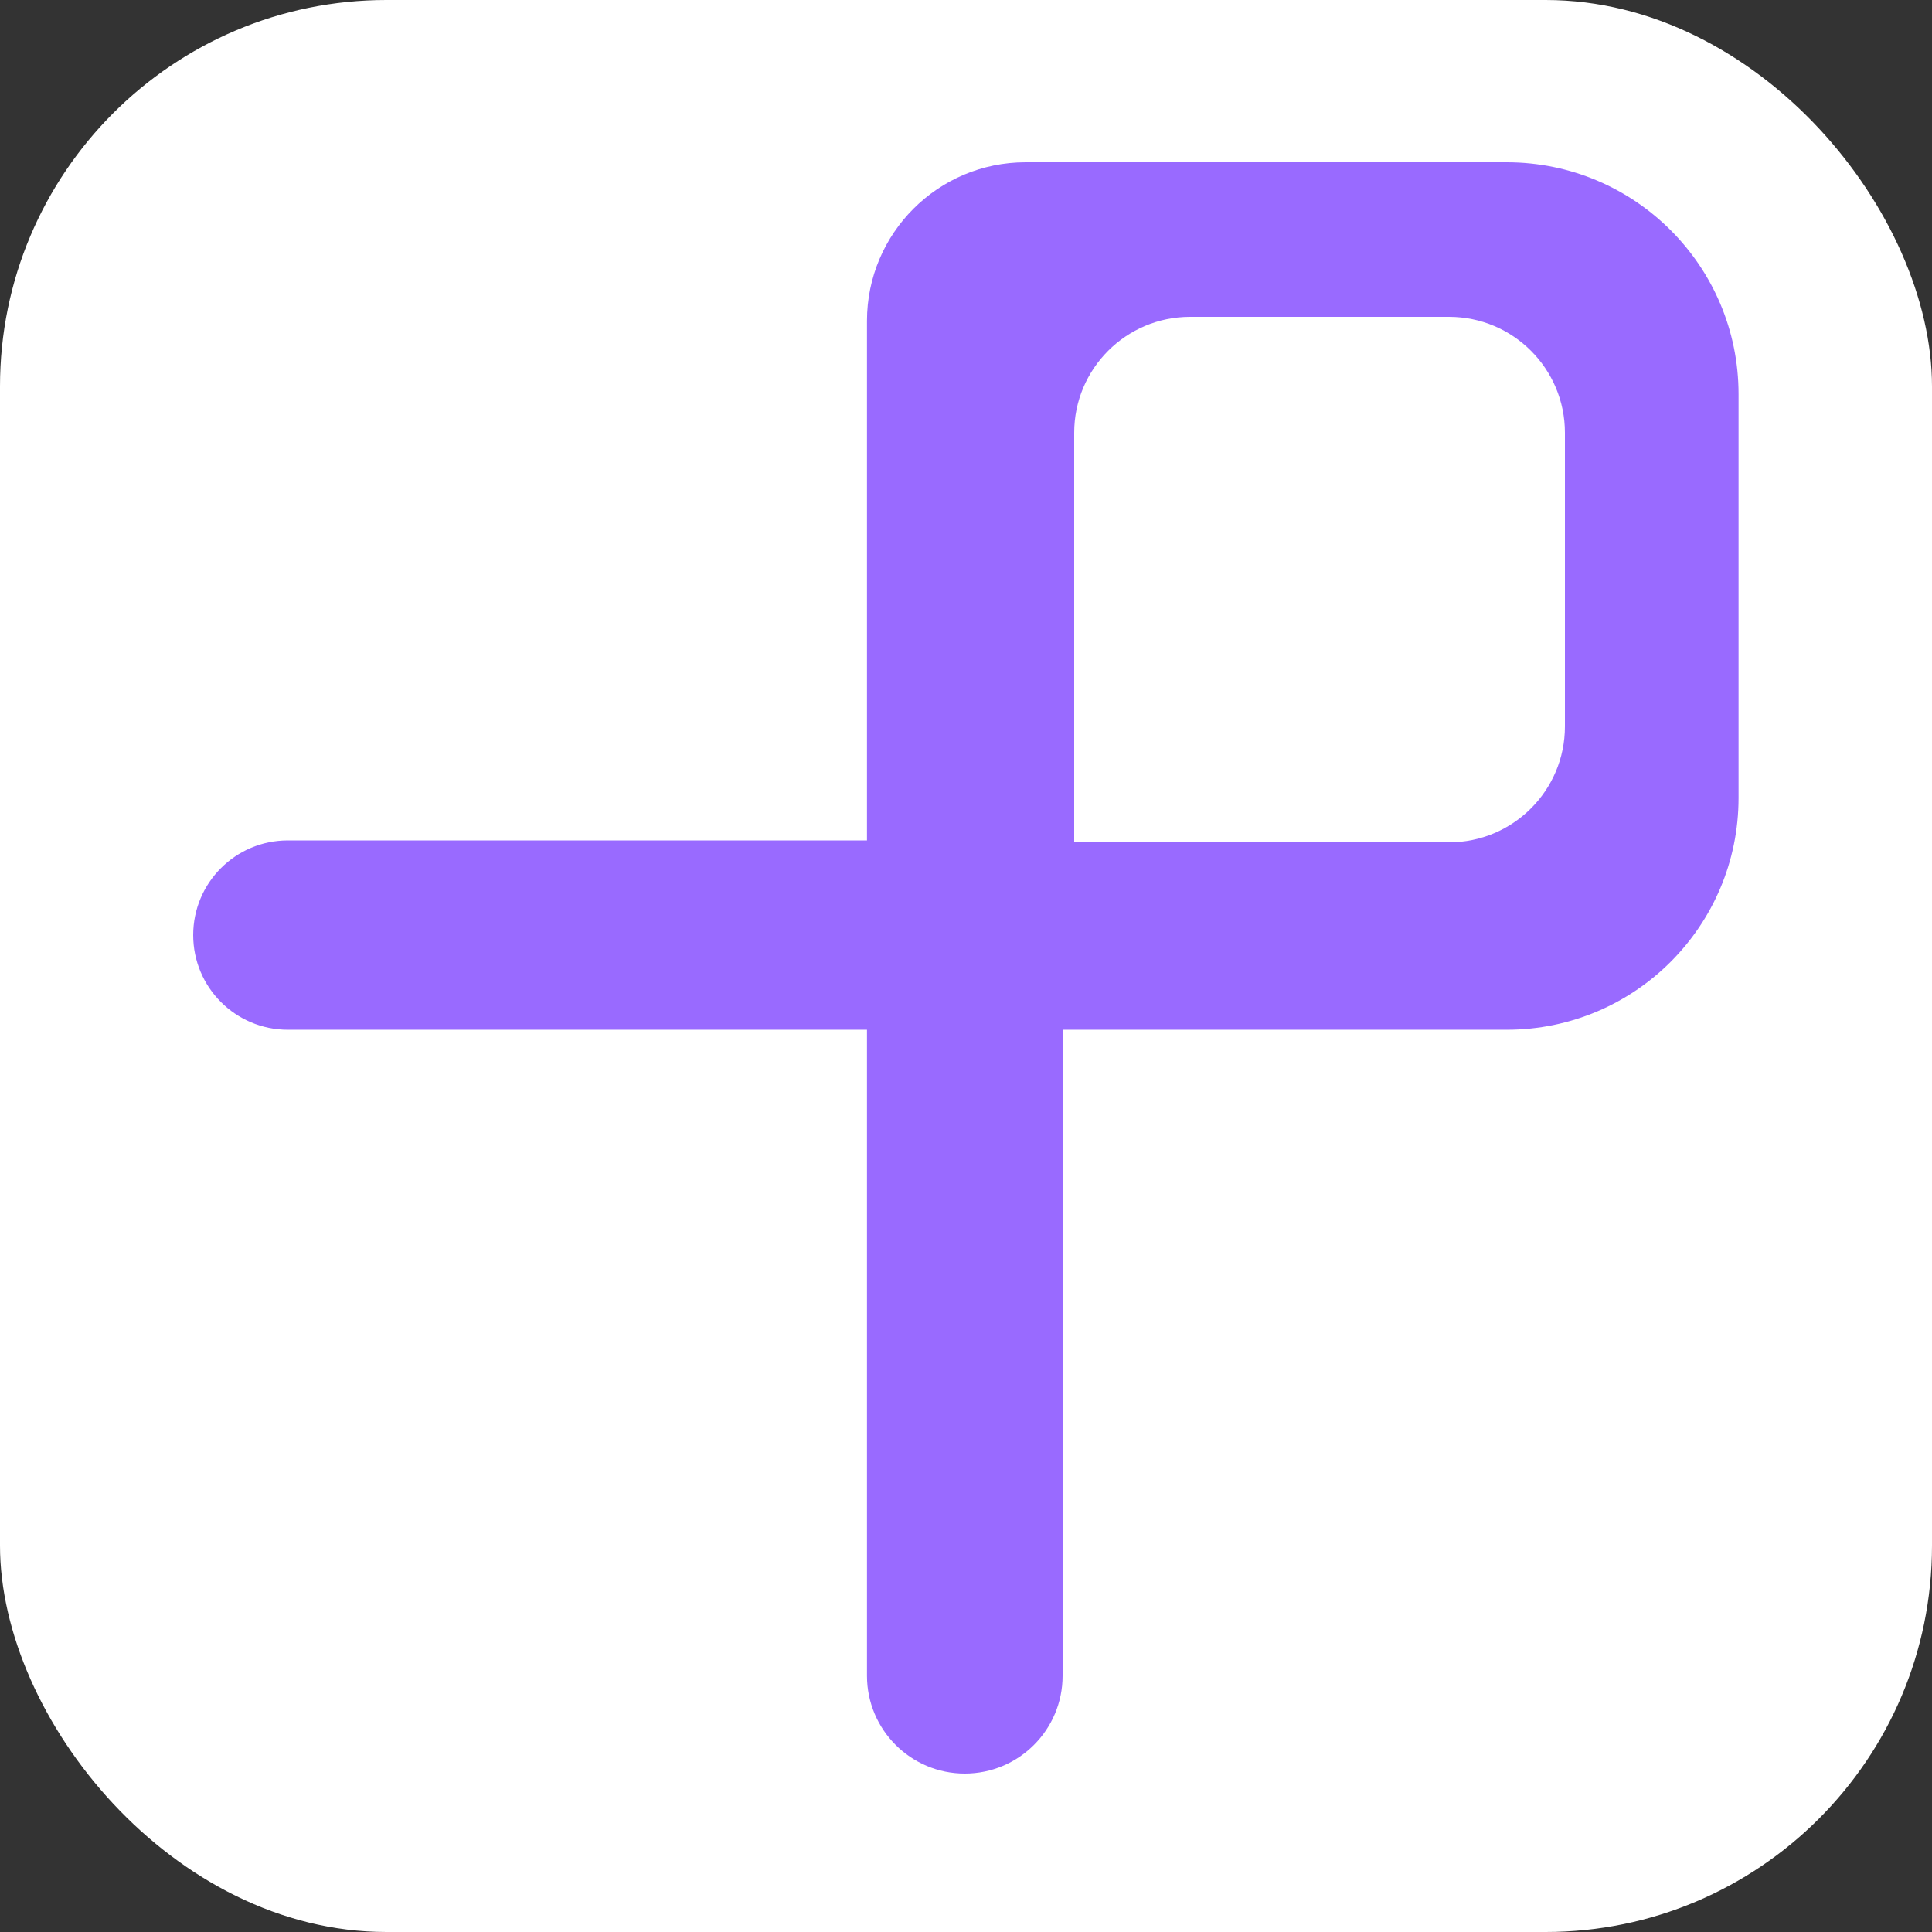 <svg width="500" height="500" viewBox="0 0 500 500" fill="none" xmlns="http://www.w3.org/2000/svg">
<rect x="0" y="0" width="500" height="500" fill="#333333" stroke="none"/>
<rect width="500" height="500" rx="100" fill="white"/>
<path d="M224.372 217.5V83.06C224.372 60.383 242.755 42 265.432 42H389.936C423.073 42 449.936 68.863 449.936 102V206.497C449.936 239.635 423.073 266.497 389.936 266.497H275V433.686C275 447.666 263.667 459 249.686 459C235.706 459 224.372 447.666 224.372 433.686V266.497H74.499C60.968 266.497 50 255.529 50 241.999C50 228.468 60.968 217.5 74.499 217.5H224.372Z" fill="#996AFF"/>
<path d="M278 218V112C278 95.431 291.431 82 308 82H375C391.569 82 405 95.431 405 112V188C405 204.569 391.569 218 375 218H278Z" fill="white"/>
</svg>
